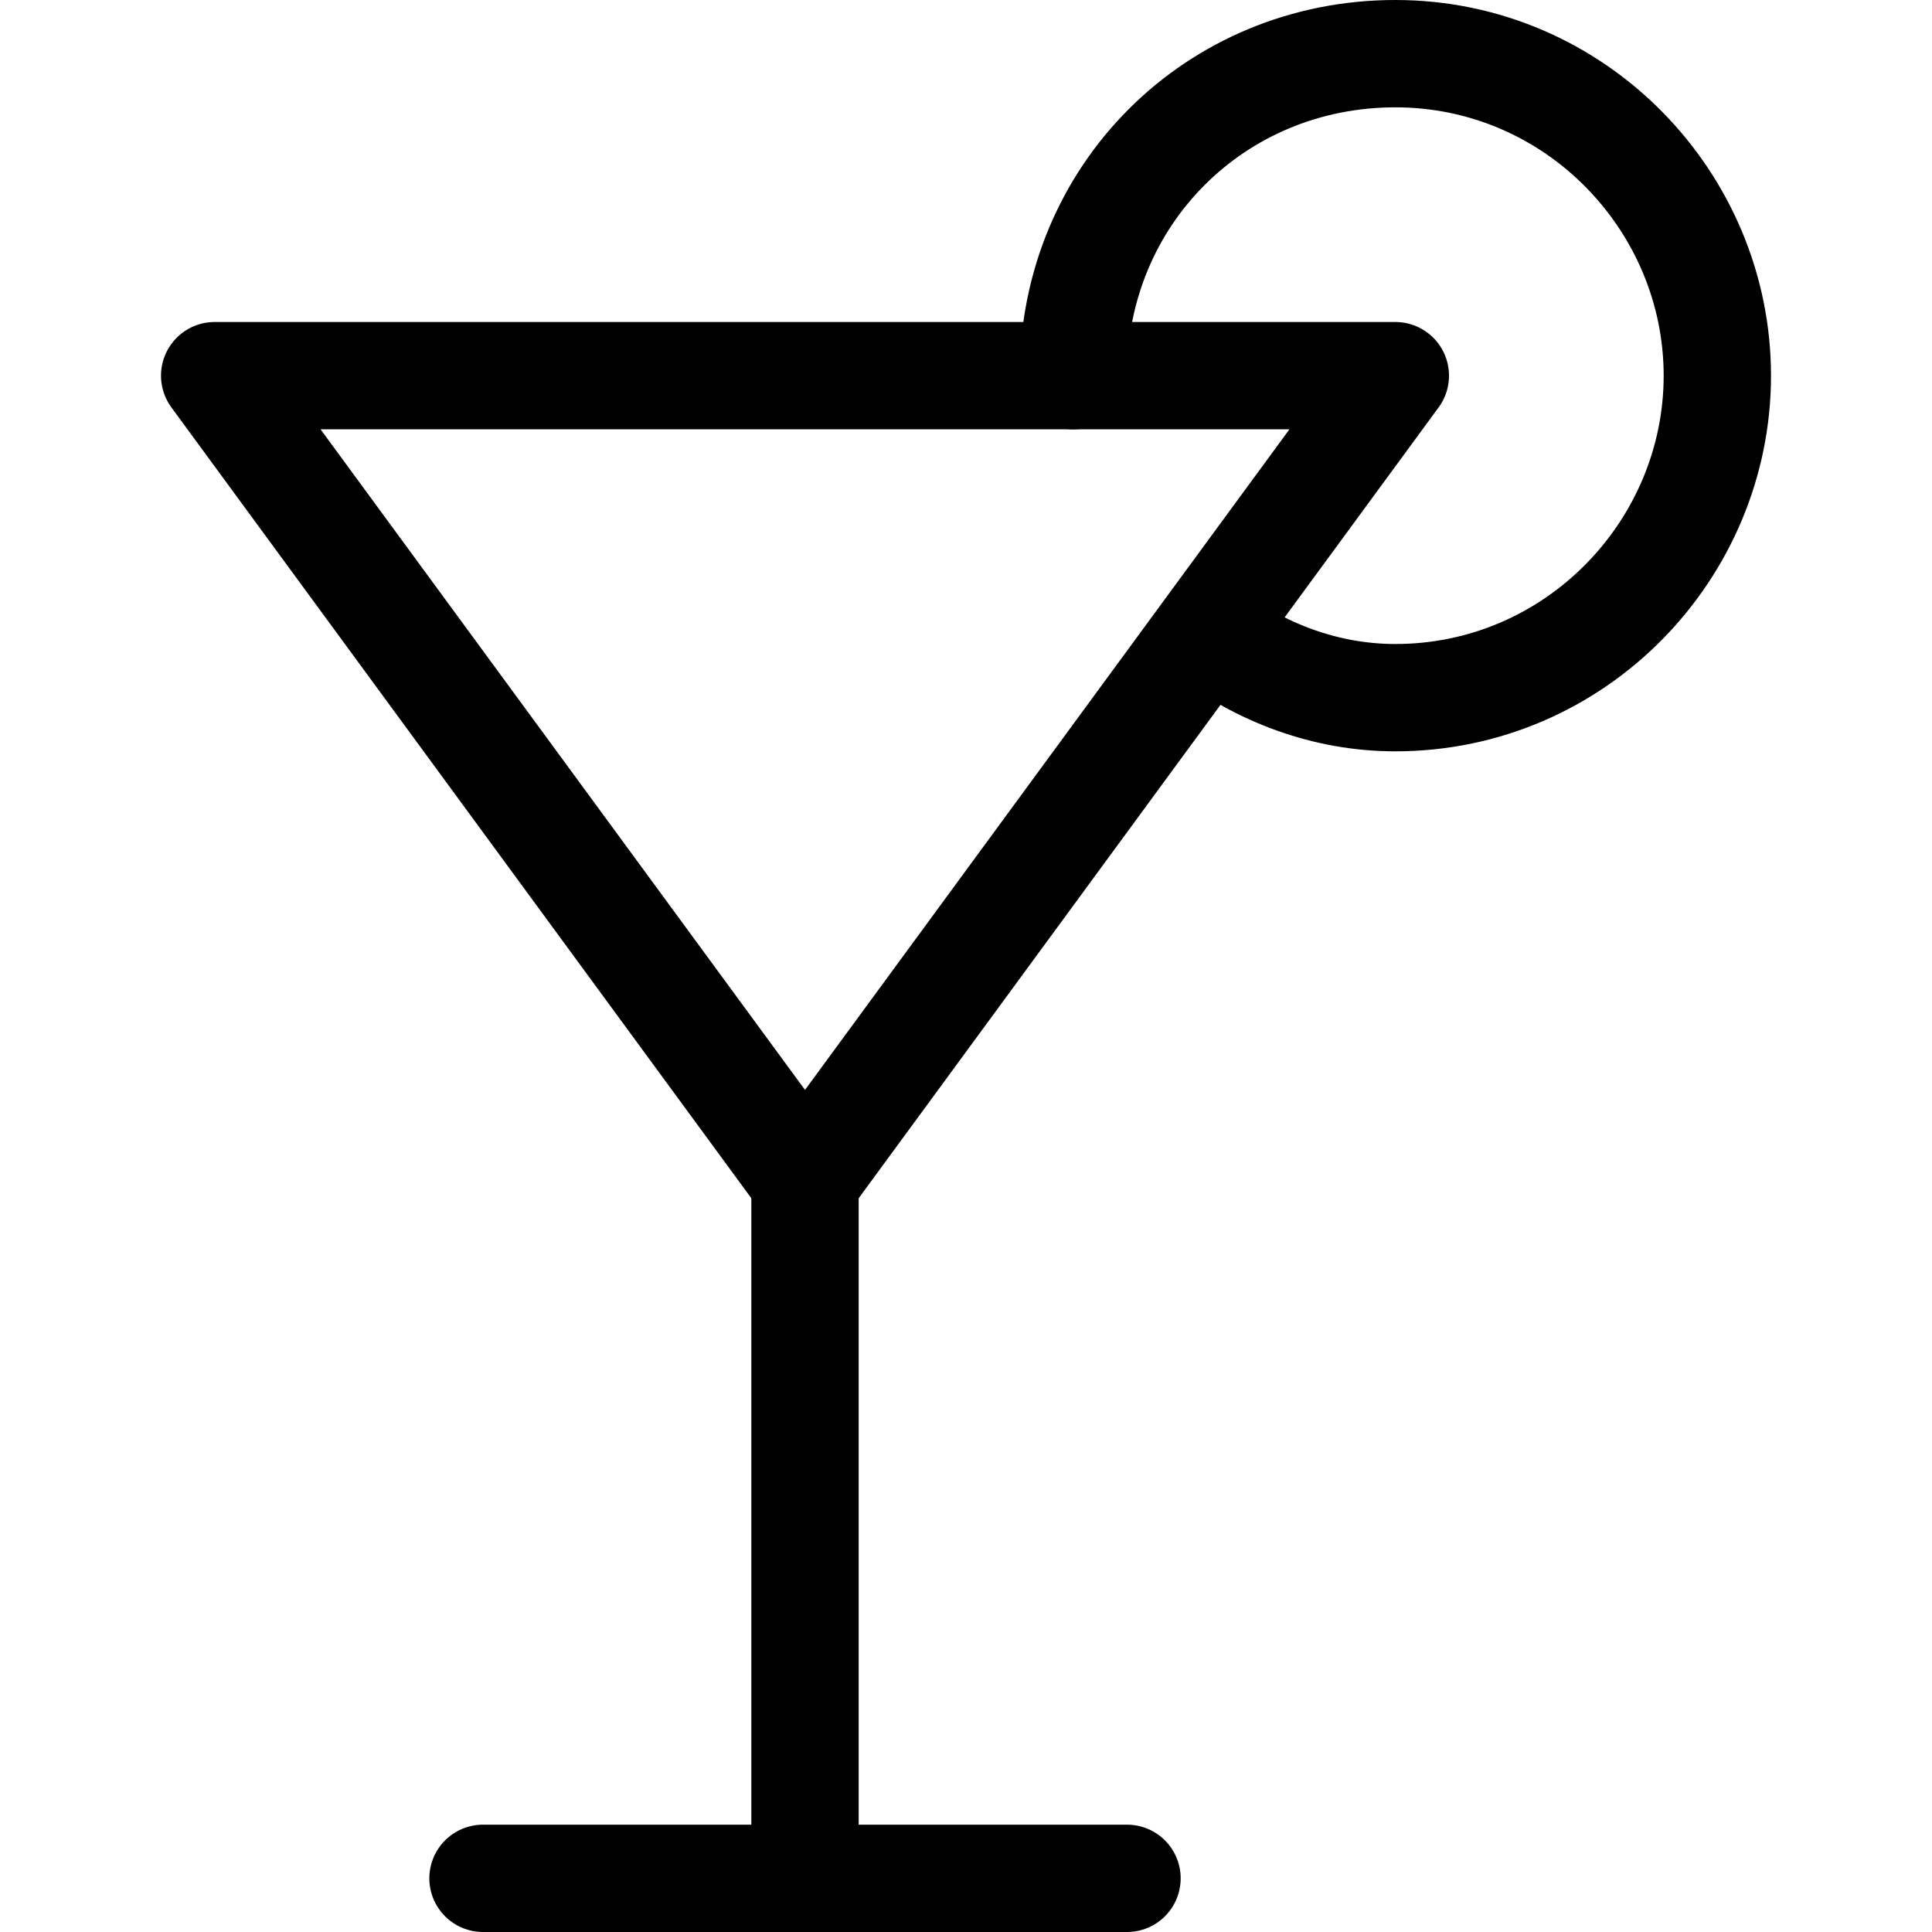 <svg width="36" height="36" viewBox="0 0 36 36" fill="none" xmlns="http://www.w3.org/2000/svg">
<path d="M26 7L15 22L4 7H26Z" stroke="black" stroke-width="2" stroke-miterlimit="10" stroke-linecap="round" stroke-linejoin="round"/>
<path d="M15 22V34" stroke="black" stroke-width="2" stroke-miterlimit="10" stroke-linecap="round" stroke-linejoin="round"/>
<path d="M21 35H9" stroke="black" stroke-width="2" stroke-miterlimit="10" stroke-linecap="round" stroke-linejoin="round"/>
<path d="M20 7C20 3.64 22.64 1 26 1C29.36 1 32 3.76 32 7C32 10.24 29.36 13 26 13C24.68 13 23.48 12.52 22.52 11.8" stroke="black" stroke-width="2" stroke-miterlimit="10" stroke-linecap="round" stroke-linejoin="round"/>
</svg>
